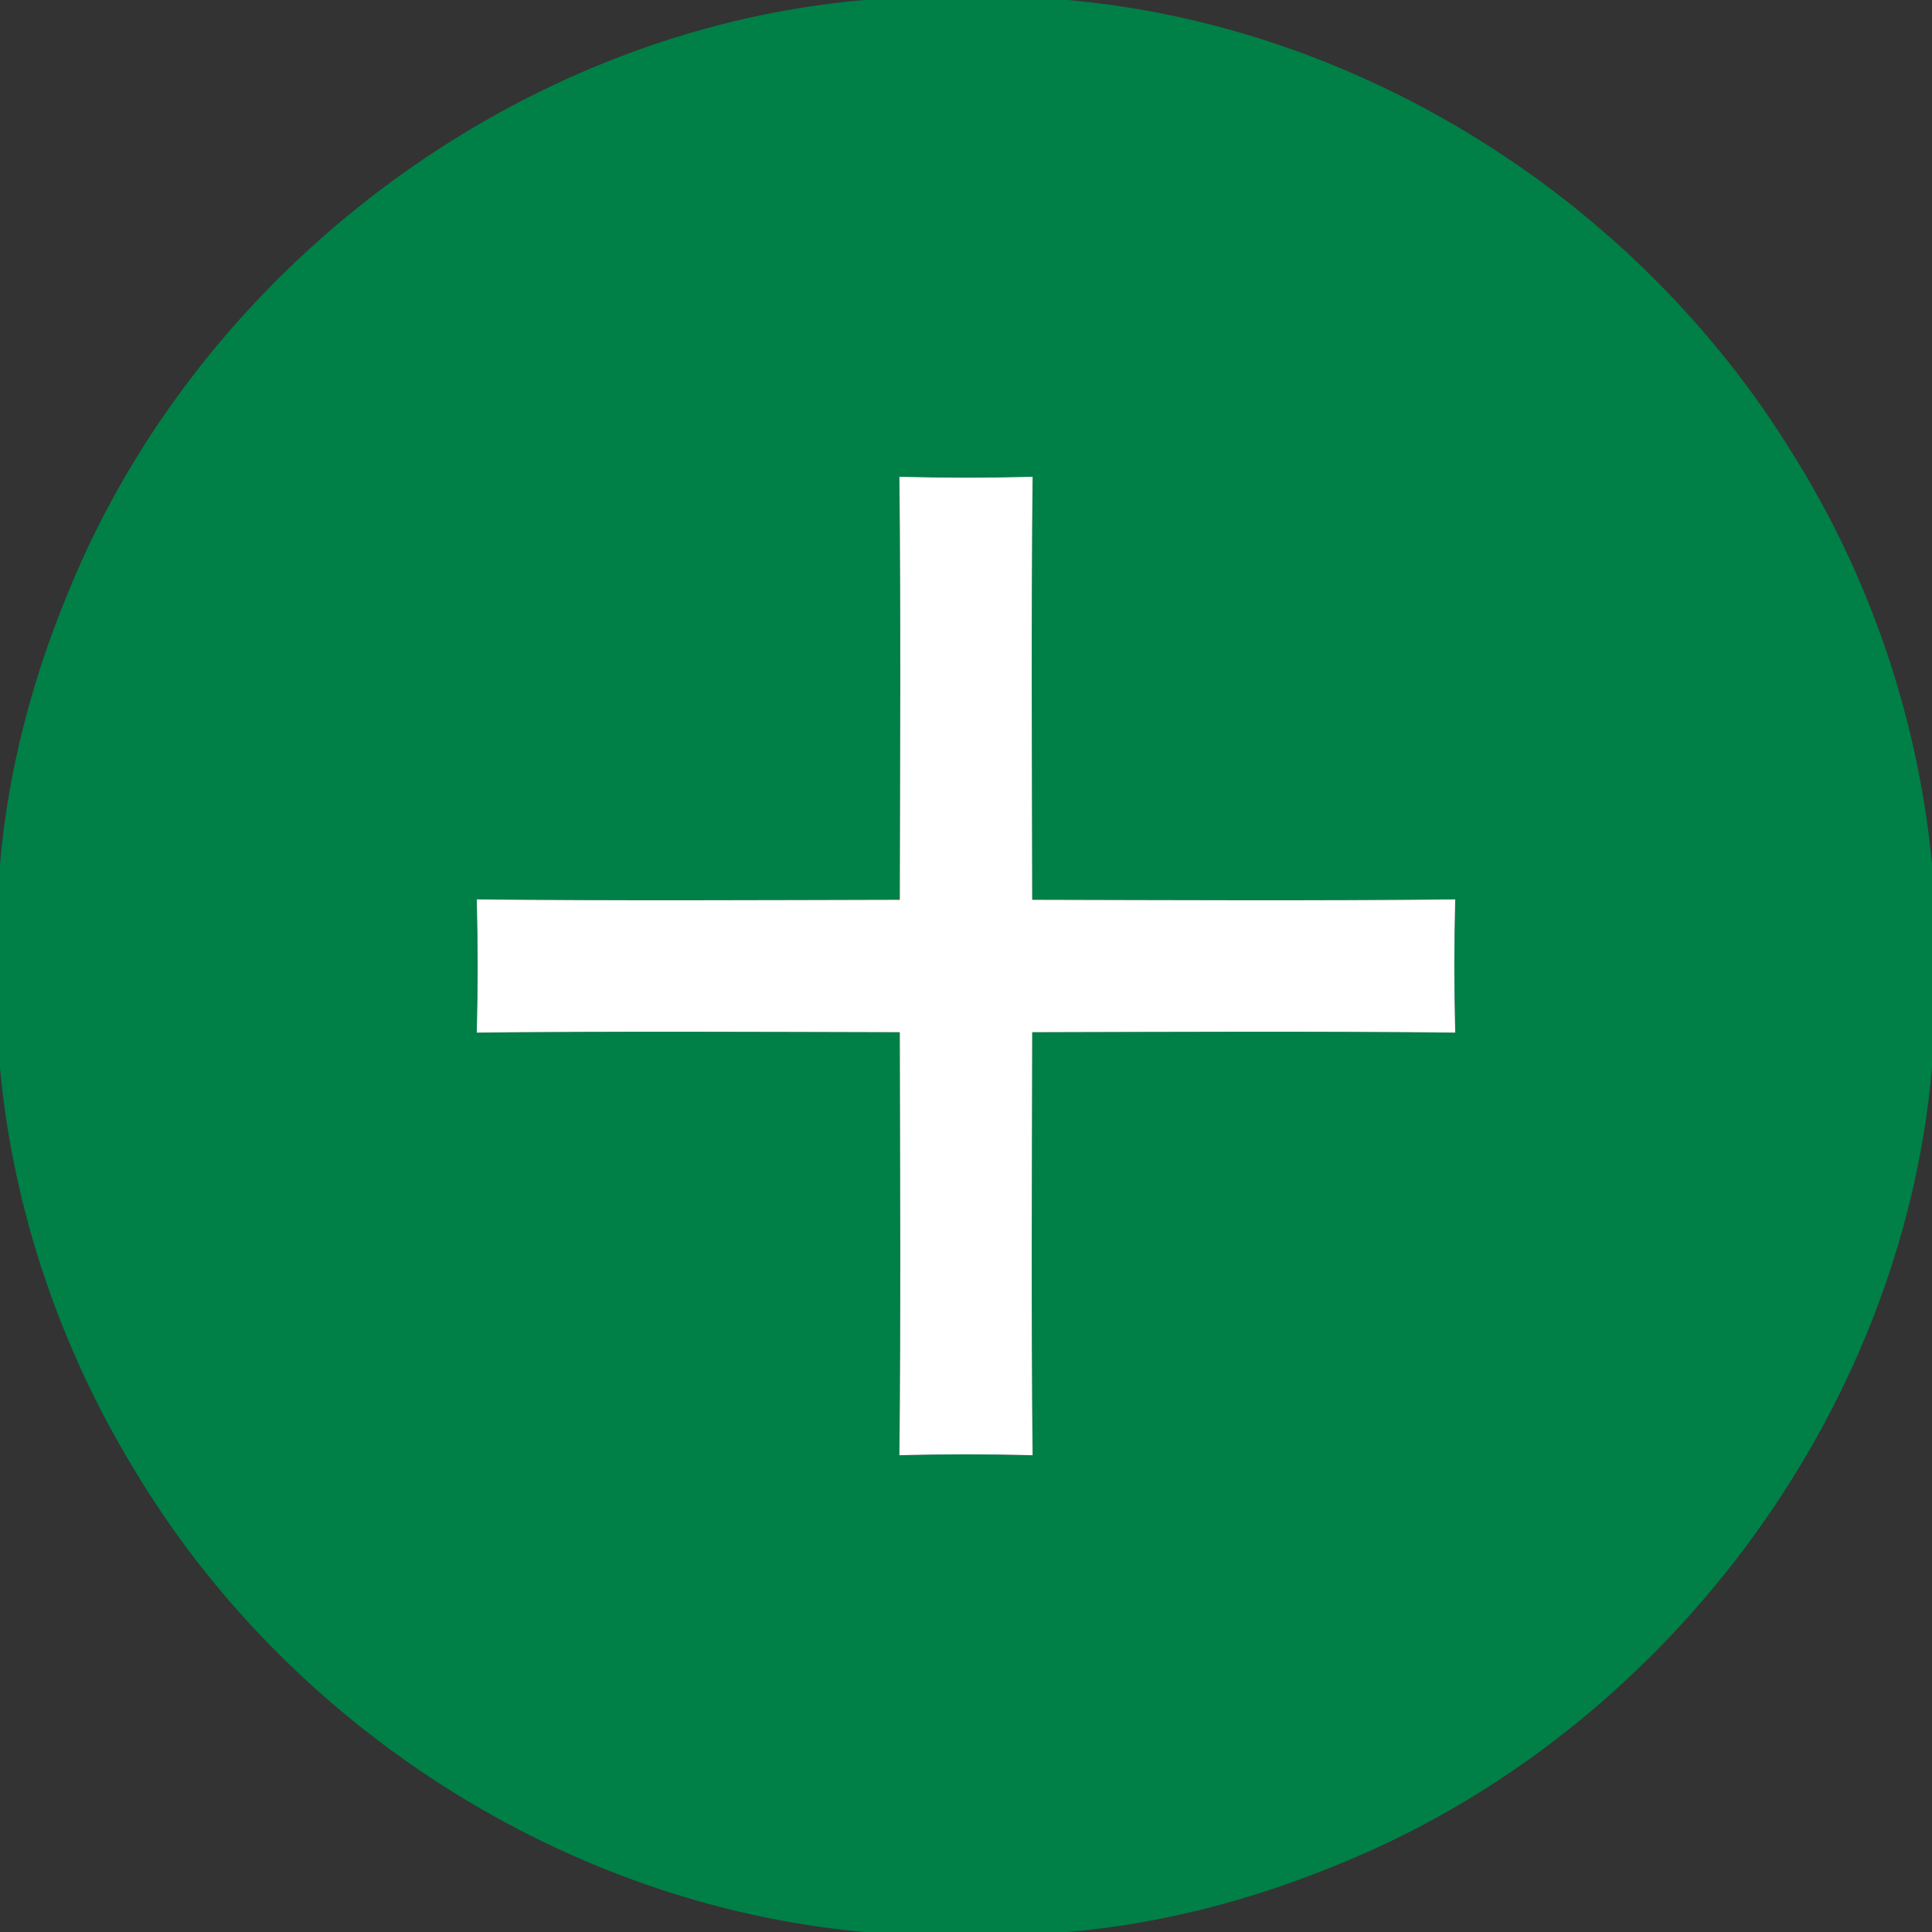 <?xml version="1.0" encoding="UTF-8" ?>
<!DOCTYPE svg PUBLIC "-//W3C//DTD SVG 1.1//EN" "http://www.w3.org/Graphics/SVG/1.1/DTD/svg11.dtd">
<svg width="192pt" height="192pt" viewBox="0 0 192 192" version="1.1" xmlns="http://www.w3.org/2000/svg">
<rect x="0" y="0" width="192" height="192" fill="#333333" stroke="none"/>
<g id="#007f46ff">
<path fill="#007f46" opacity="1.00" d=" M 85.87 0.00 L 106.09 0.00 C 135.40 2.60 162.70 20.00 178.08 44.98 C 185.82 57.26 190.63 71.42 192.00 85.87 L 192.00 106.09 C 189.00 140.68 165.19 172.22 133.11 185.24 C 124.51 188.80 115.41 191.20 106.12 192.00 L 85.91 192.00 C 56.15 189.33 28.42 171.44 13.20 145.81 C 5.93 133.80 1.29 120.13 0.00 106.14 L 0.00 85.92 C 0.79 76.61 3.20 67.48 6.78 58.86 C 19.79 26.81 51.30 3.02 85.87 0.00 M 89.38 47.38 C 89.53 61.39 89.45 75.41 89.42 89.42 C 75.40 89.45 61.39 89.53 47.38 89.38 C 47.50 93.79 47.50 98.21 47.38 102.62 C 61.39 102.47 75.40 102.55 89.42 102.58 C 89.45 116.60 89.53 130.61 89.38 144.62 C 93.79 144.50 98.21 144.50 102.62 144.62 C 102.47 130.61 102.55 116.60 102.58 102.58 C 116.59 102.55 130.61 102.47 144.62 102.62 C 144.50 98.21 144.50 93.79 144.62 89.38 C 130.61 89.53 116.60 89.45 102.58 89.42 C 102.55 75.40 102.47 61.39 102.62 47.38 C 98.21 47.50 93.79 47.50 89.38 47.38 Z" />
</g>
<g id="#ffffffff">
<path fill="#ffffff" opacity="1.00" d=" M 89.38 47.38 C 93.79 47.50 98.21 47.50 102.62 47.38 C 102.47 61.39 102.55 75.40 102.58 89.42 C 116.60 89.45 130.61 89.53 144.62 89.38 C 144.50 93.79 144.50 98.21 144.62 102.62 C 130.61 102.47 116.59 102.55 102.58 102.58 C 102.55 116.60 102.47 130.61 102.62 144.62 C 98.21 144.50 93.79 144.50 89.38 144.62 C 89.53 130.61 89.45 116.60 89.42 102.58 C 75.40 102.55 61.39 102.47 47.38 102.62 C 47.50 98.21 47.50 93.79 47.38 89.38 C 61.39 89.53 75.40 89.45 89.42 89.42 C 89.45 75.41 89.53 61.39 89.38 47.38 Z" />
</g>
</svg>
